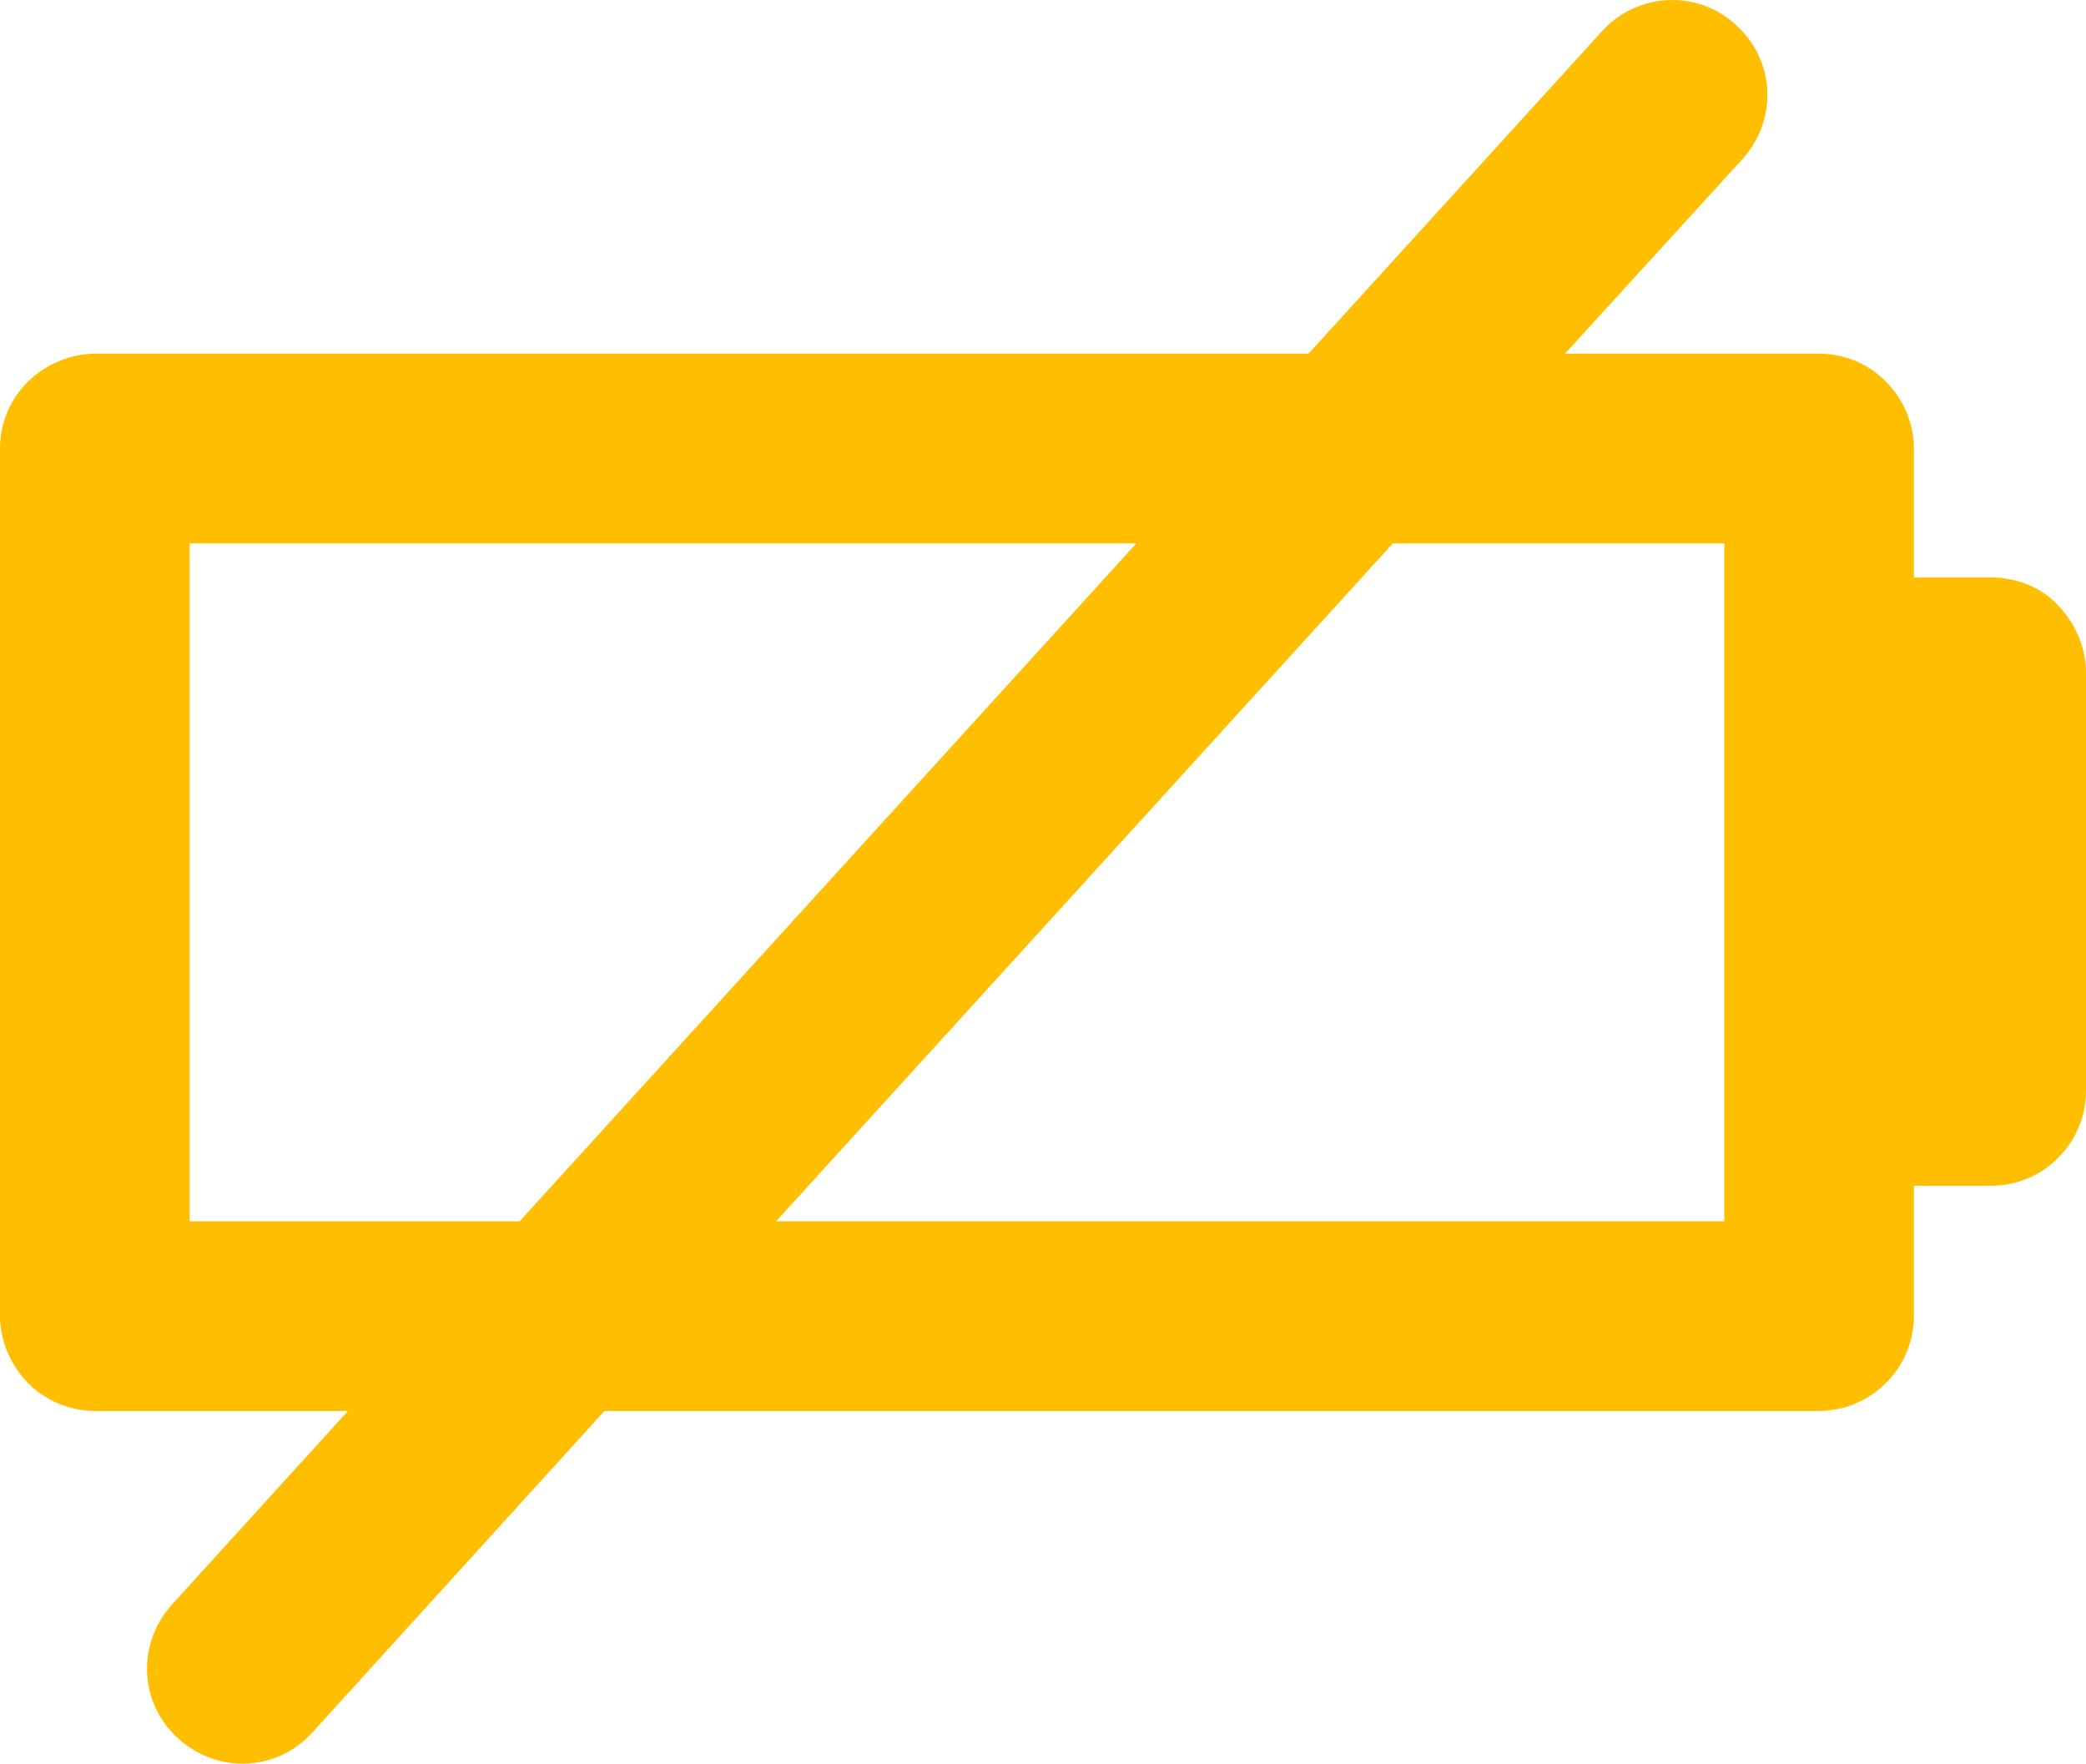 <svg enable-background="new 0 0 440 372" height="372" viewBox="0 0 440 372" width="440" xmlns="http://www.w3.org/2000/svg"><path d="m109.6 257.6 130.1-143h-199.7v143zm220.5-183h53.6c5.3 0 10.4 2.1 14.1 5.9 3.7 3.7 5.9 8.8 5.9 14.1v27.2h16.3c5.3 0 10.7 2.1 14.1 5.9 3.7 3.7 5.9 9.1 5.9 14.1v88.3c0 5.3-2.1 10.4-5.9 14.1-3.5 3.7-8.8 5.9-14.1 5.9h-16.3v27.5c0 5.1-2.1 10.4-5.9 14.1-3.7 3.7-8.8 5.9-14.1 5.9h-256.2l-61.6 67.8c-7.5 8.3-20 8.8-28.3 1.3s-8.8-20-1.3-28.3l37.1-40.8h-53.4c-5.1 0-10.4-2.1-14.1-5.9s-5.9-9-5.9-14.1v-183c0-5.3 2.1-10.4 5.9-14.1 3.7-3.7 9.1-5.9 14.1-5.9h256l61.9-68c7.5-8.3 20.3-8.8 28.3-1.3 8.3 7.5 8.8 20 1.3 28.3zm33.6 67.2v-27.2h-69.9l-130.1 143h200v-27.5z" fill="#ffbe00"/></svg>